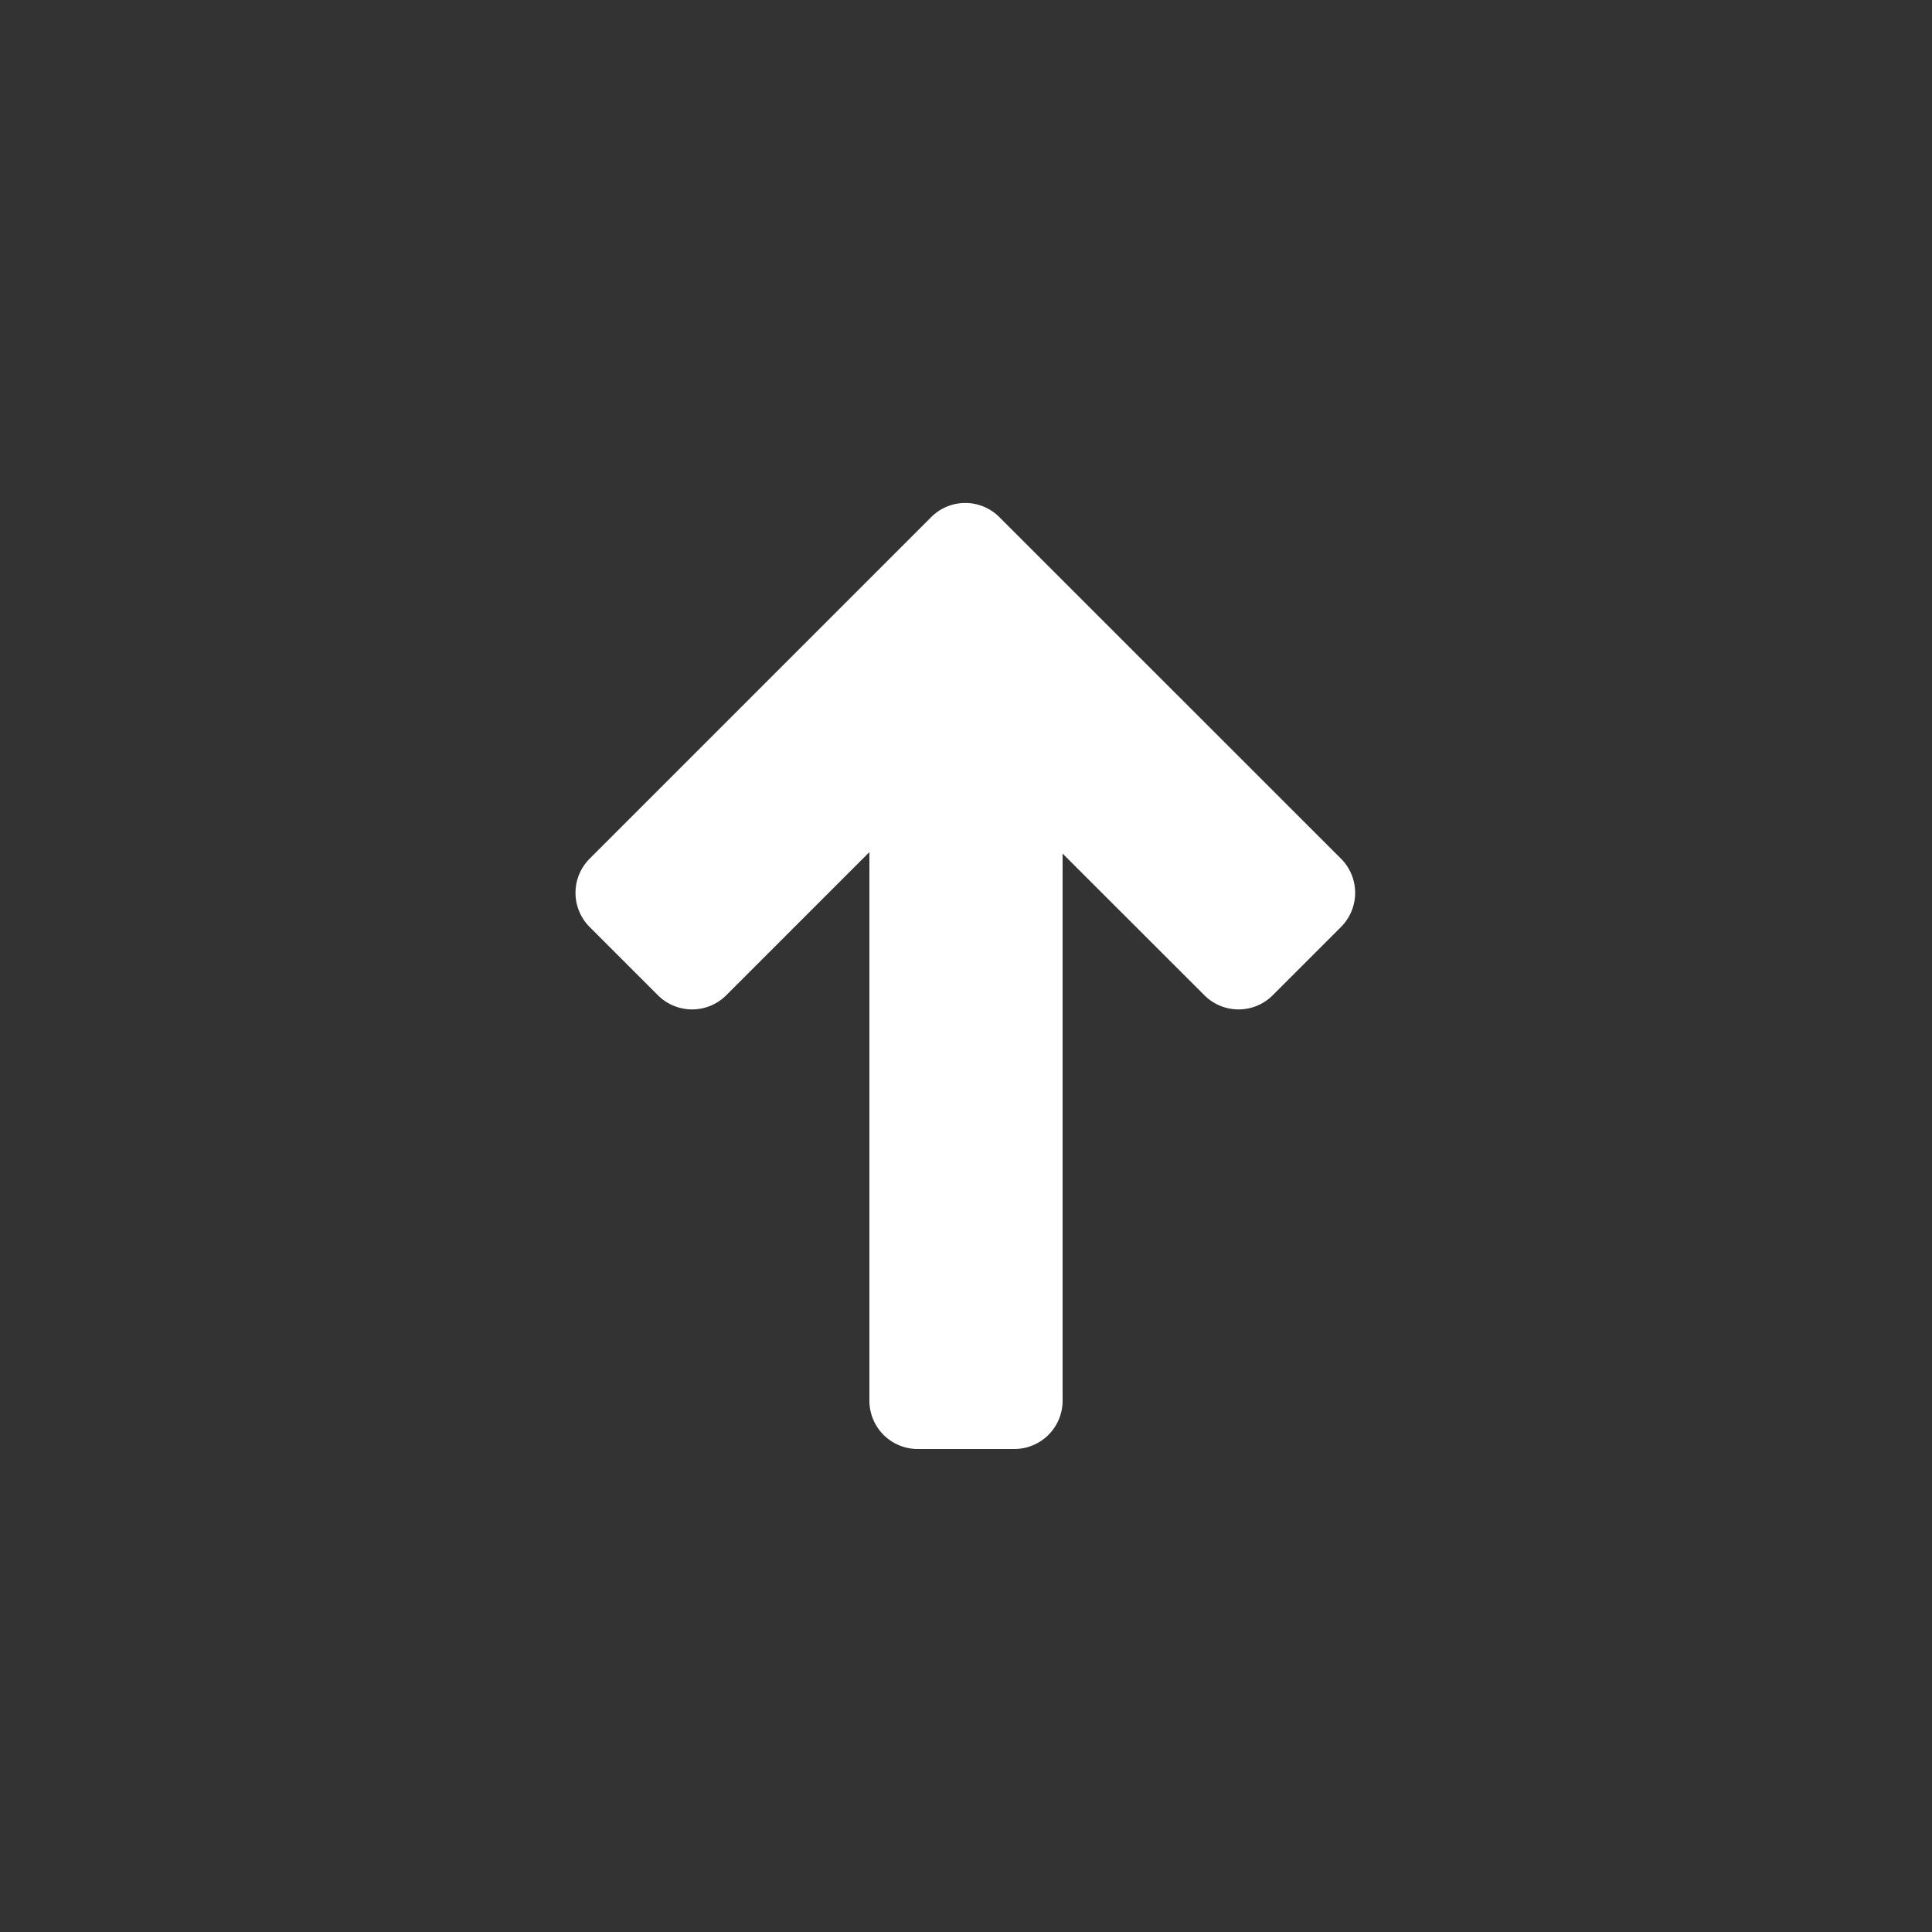 <svg xmlns="http://www.w3.org/2000/svg" viewBox="0 0 20 20" width="32" height="32"><rect x="0" y="0" width="20" height="20" fill="#333333" stroke="none"/><g fill="none" fill-rule="evenodd"><path fill="#FFF" d="M11 8.836V14.5a.5.5 0 0 1-.5.5h-1a.5.5 0 0 1-.5-.5V8.821l-1.482 1.482a.5.5 0 0 1-.707 0l-.707-.707a.5.5 0 0 1 0-.707l3.535-3.535a.498.498 0 0 1 .707 0l3.536 3.535a.5.5 0 0 1 0 .707l-.707.707a.5.5 0 0 1-.707 0L11 8.836z"></path></g></svg>